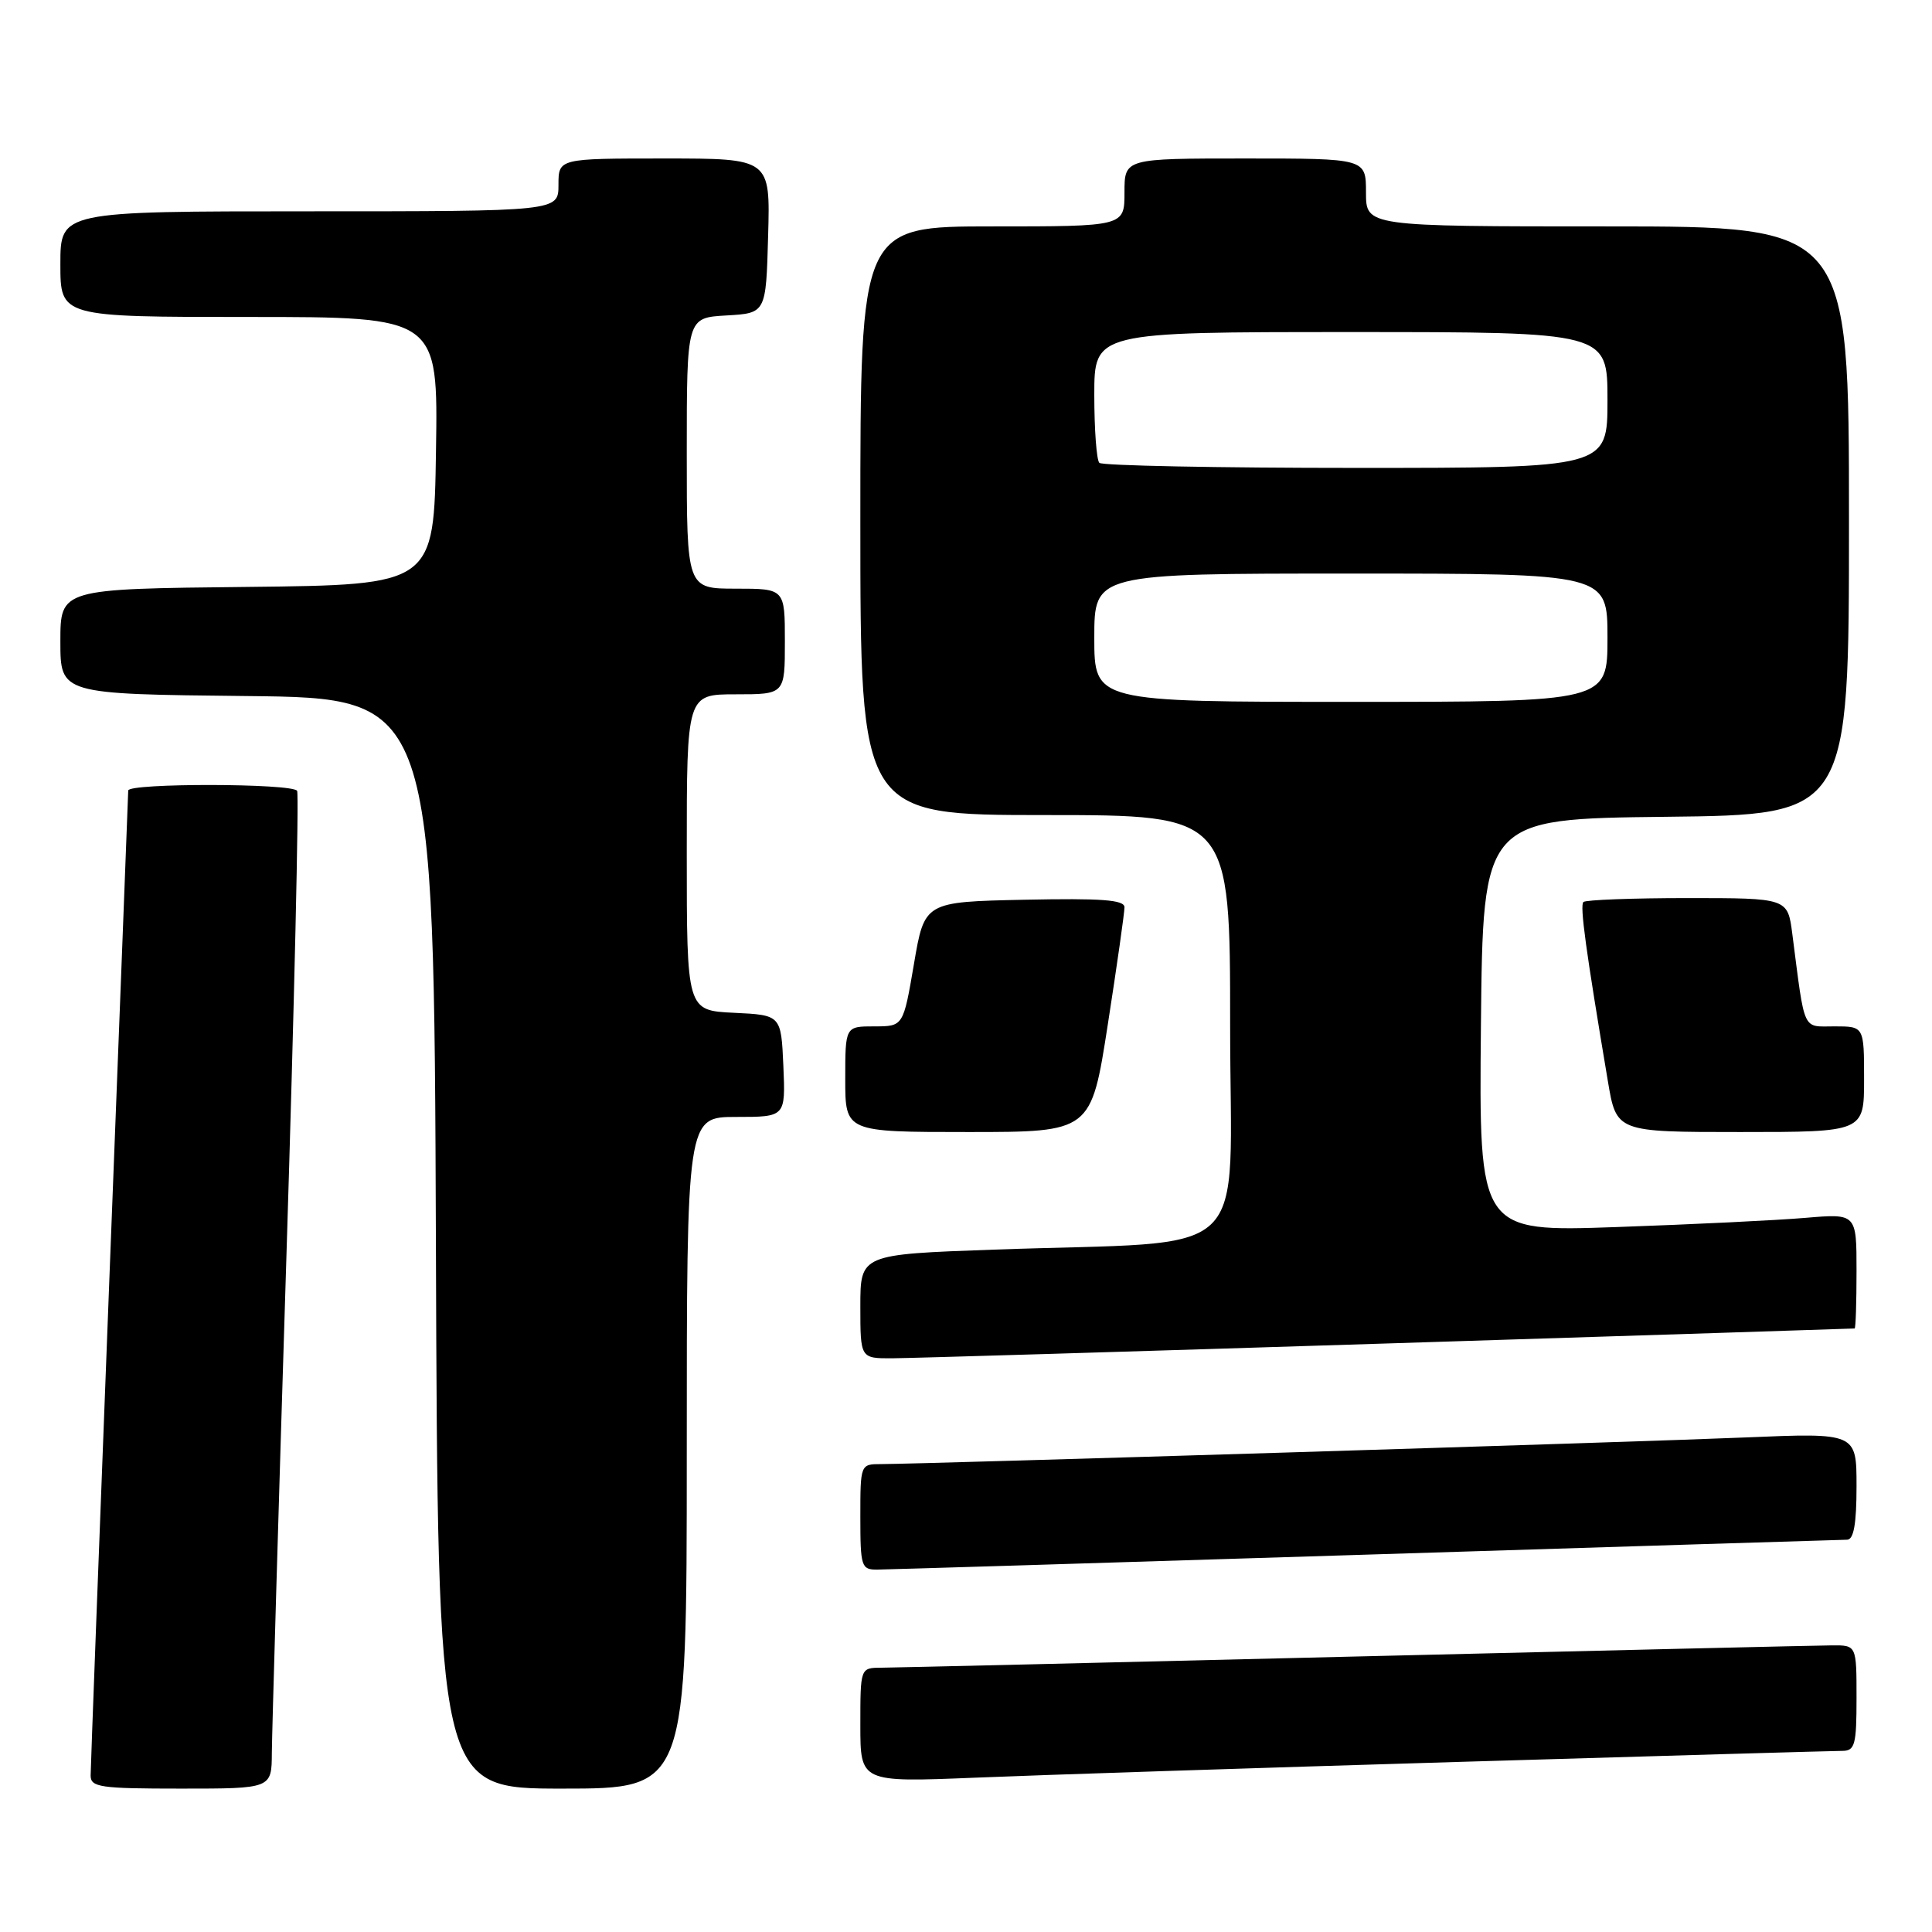 <?xml version="1.0" encoding="UTF-8" standalone="no"?>
<!DOCTYPE svg PUBLIC "-//W3C//DTD SVG 1.1//EN" "http://www.w3.org/Graphics/SVG/1.1/DTD/svg11.dtd" >
<svg xmlns="http://www.w3.org/2000/svg" xmlns:xlink="http://www.w3.org/1999/xlink" version="1.1" viewBox="0 0 256 256">
 <g >
 <path fill="currentColor"
d=" M 36.02 232.25 C 36.04 229.64 36.90 200.07 37.95 166.54 C 39.00 133.01 39.63 105.22 39.37 104.79 C 38.75 103.78 17.00 103.75 16.99 104.75 C 16.98 105.16 15.86 134.30 14.49 169.50 C 13.13 204.70 12.01 234.29 12.01 235.25 C 12.00 236.82 13.24 237.00 24.00 237.00 C 36.00 237.00 36.00 237.00 36.02 232.25 Z  M 91.00 192.50 C 91.00 148.00 91.00 148.00 97.55 148.00 C 104.09 148.00 104.09 148.00 103.80 141.25 C 103.50 134.50 103.50 134.50 97.25 134.20 C 91.00 133.90 91.00 133.90 91.00 112.95 C 91.00 92.00 91.00 92.00 97.50 92.00 C 104.00 92.00 104.00 92.00 104.00 85.00 C 104.00 78.00 104.00 78.00 97.50 78.00 C 91.00 78.00 91.00 78.00 91.00 60.05 C 91.00 42.10 91.00 42.10 96.25 41.80 C 101.50 41.50 101.50 41.50 101.78 31.25 C 102.07 21.00 102.07 21.00 88.03 21.00 C 74.00 21.00 74.00 21.00 74.00 24.50 C 74.00 28.00 74.00 28.00 41.00 28.00 C 8.00 28.00 8.00 28.00 8.00 35.00 C 8.00 42.00 8.00 42.00 33.02 42.00 C 58.05 42.00 58.05 42.00 57.77 59.75 C 57.50 77.50 57.50 77.50 32.75 77.77 C 8.00 78.03 8.00 78.03 8.00 85.00 C 8.00 91.97 8.00 91.97 32.75 92.23 C 57.50 92.50 57.50 92.50 57.76 164.75 C 58.01 237.00 58.01 237.00 74.51 237.00 C 91.00 237.00 91.00 237.00 91.00 192.50 Z  M 193.35 233.46 C 220.22 232.66 243.05 232.00 244.10 232.00 C 245.79 232.00 246.00 231.21 246.00 225.00 C 246.00 218.00 246.00 218.00 242.75 218.02 C 240.96 218.03 212.50 218.70 179.50 219.50 C 146.50 220.31 118.26 220.97 116.75 220.98 C 114.00 221.00 114.00 221.00 114.00 228.59 C 114.00 236.17 114.00 236.17 129.25 235.55 C 137.64 235.20 166.48 234.26 193.35 233.46 Z  M 181.00 206.00 C 215.38 204.92 244.06 204.03 244.75 204.02 C 245.63 204.01 246.00 201.91 246.00 196.93 C 246.00 189.85 246.00 189.85 231.25 190.47 C 216.84 191.08 122.20 193.99 116.75 194.00 C 114.01 194.00 114.00 194.03 114.00 201.00 C 114.00 207.60 114.13 208.00 116.25 207.98 C 117.49 207.97 146.62 207.08 181.00 206.00 Z  M 184.00 178.01 C 217.82 176.94 245.61 176.05 245.75 176.03 C 245.89 176.01 246.00 172.58 246.00 168.40 C 246.00 160.80 246.00 160.80 239.25 161.37 C 235.54 161.69 224.28 162.24 214.23 162.59 C 195.97 163.23 195.97 163.23 196.23 135.87 C 196.50 108.50 196.50 108.50 220.75 108.23 C 245.00 107.96 245.00 107.96 245.00 68.98 C 245.00 30.00 245.00 30.00 213.00 30.00 C 181.00 30.00 181.00 30.00 181.00 25.50 C 181.00 21.00 181.00 21.00 165.00 21.00 C 149.00 21.00 149.00 21.00 149.00 25.50 C 149.00 30.00 149.00 30.00 131.50 30.00 C 114.00 30.00 114.00 30.00 114.00 69.00 C 114.00 108.00 114.00 108.00 138.50 108.00 C 163.00 108.00 163.00 108.00 163.00 135.90 C 163.00 167.80 166.65 164.33 131.75 165.58 C 114.00 166.21 114.00 166.21 114.00 173.11 C 114.00 180.00 114.00 180.00 118.25 179.98 C 120.59 179.97 150.18 179.08 184.00 178.01 Z  M 146.79 135.75 C 148.01 127.91 149.00 120.92 149.00 120.22 C 149.00 119.23 145.97 119.01 135.75 119.22 C 122.50 119.50 122.50 119.50 121.10 127.75 C 119.69 136.00 119.69 136.00 115.85 136.00 C 112.00 136.00 112.00 136.00 112.00 143.00 C 112.00 150.00 112.00 150.00 128.29 150.00 C 144.58 150.00 144.58 150.00 146.79 135.75 Z  M 247.00 143.00 C 247.00 136.00 247.00 136.00 243.09 136.00 C 238.76 136.00 239.20 136.97 237.49 123.75 C 236.88 119.00 236.88 119.00 223.61 119.00 C 216.31 119.00 210.10 119.24 209.81 119.52 C 209.32 120.01 210.13 125.88 213.05 143.25 C 214.18 150.00 214.18 150.00 230.59 150.00 C 247.00 150.00 247.00 150.00 247.00 143.00 Z  M 145.00 84.50 C 145.00 76.00 145.00 76.00 179.00 76.00 C 213.00 76.00 213.00 76.00 213.00 84.50 C 213.00 93.00 213.00 93.00 179.00 93.00 C 145.00 93.00 145.00 93.00 145.00 84.50 Z  M 145.67 61.33 C 145.30 60.97 145.00 56.92 145.00 52.33 C 145.00 44.00 145.00 44.00 179.00 44.00 C 213.00 44.00 213.00 44.00 213.00 53.00 C 213.00 62.00 213.00 62.00 179.67 62.00 C 161.33 62.00 146.03 61.70 145.67 61.33 Z "/>
</g>
</svg>